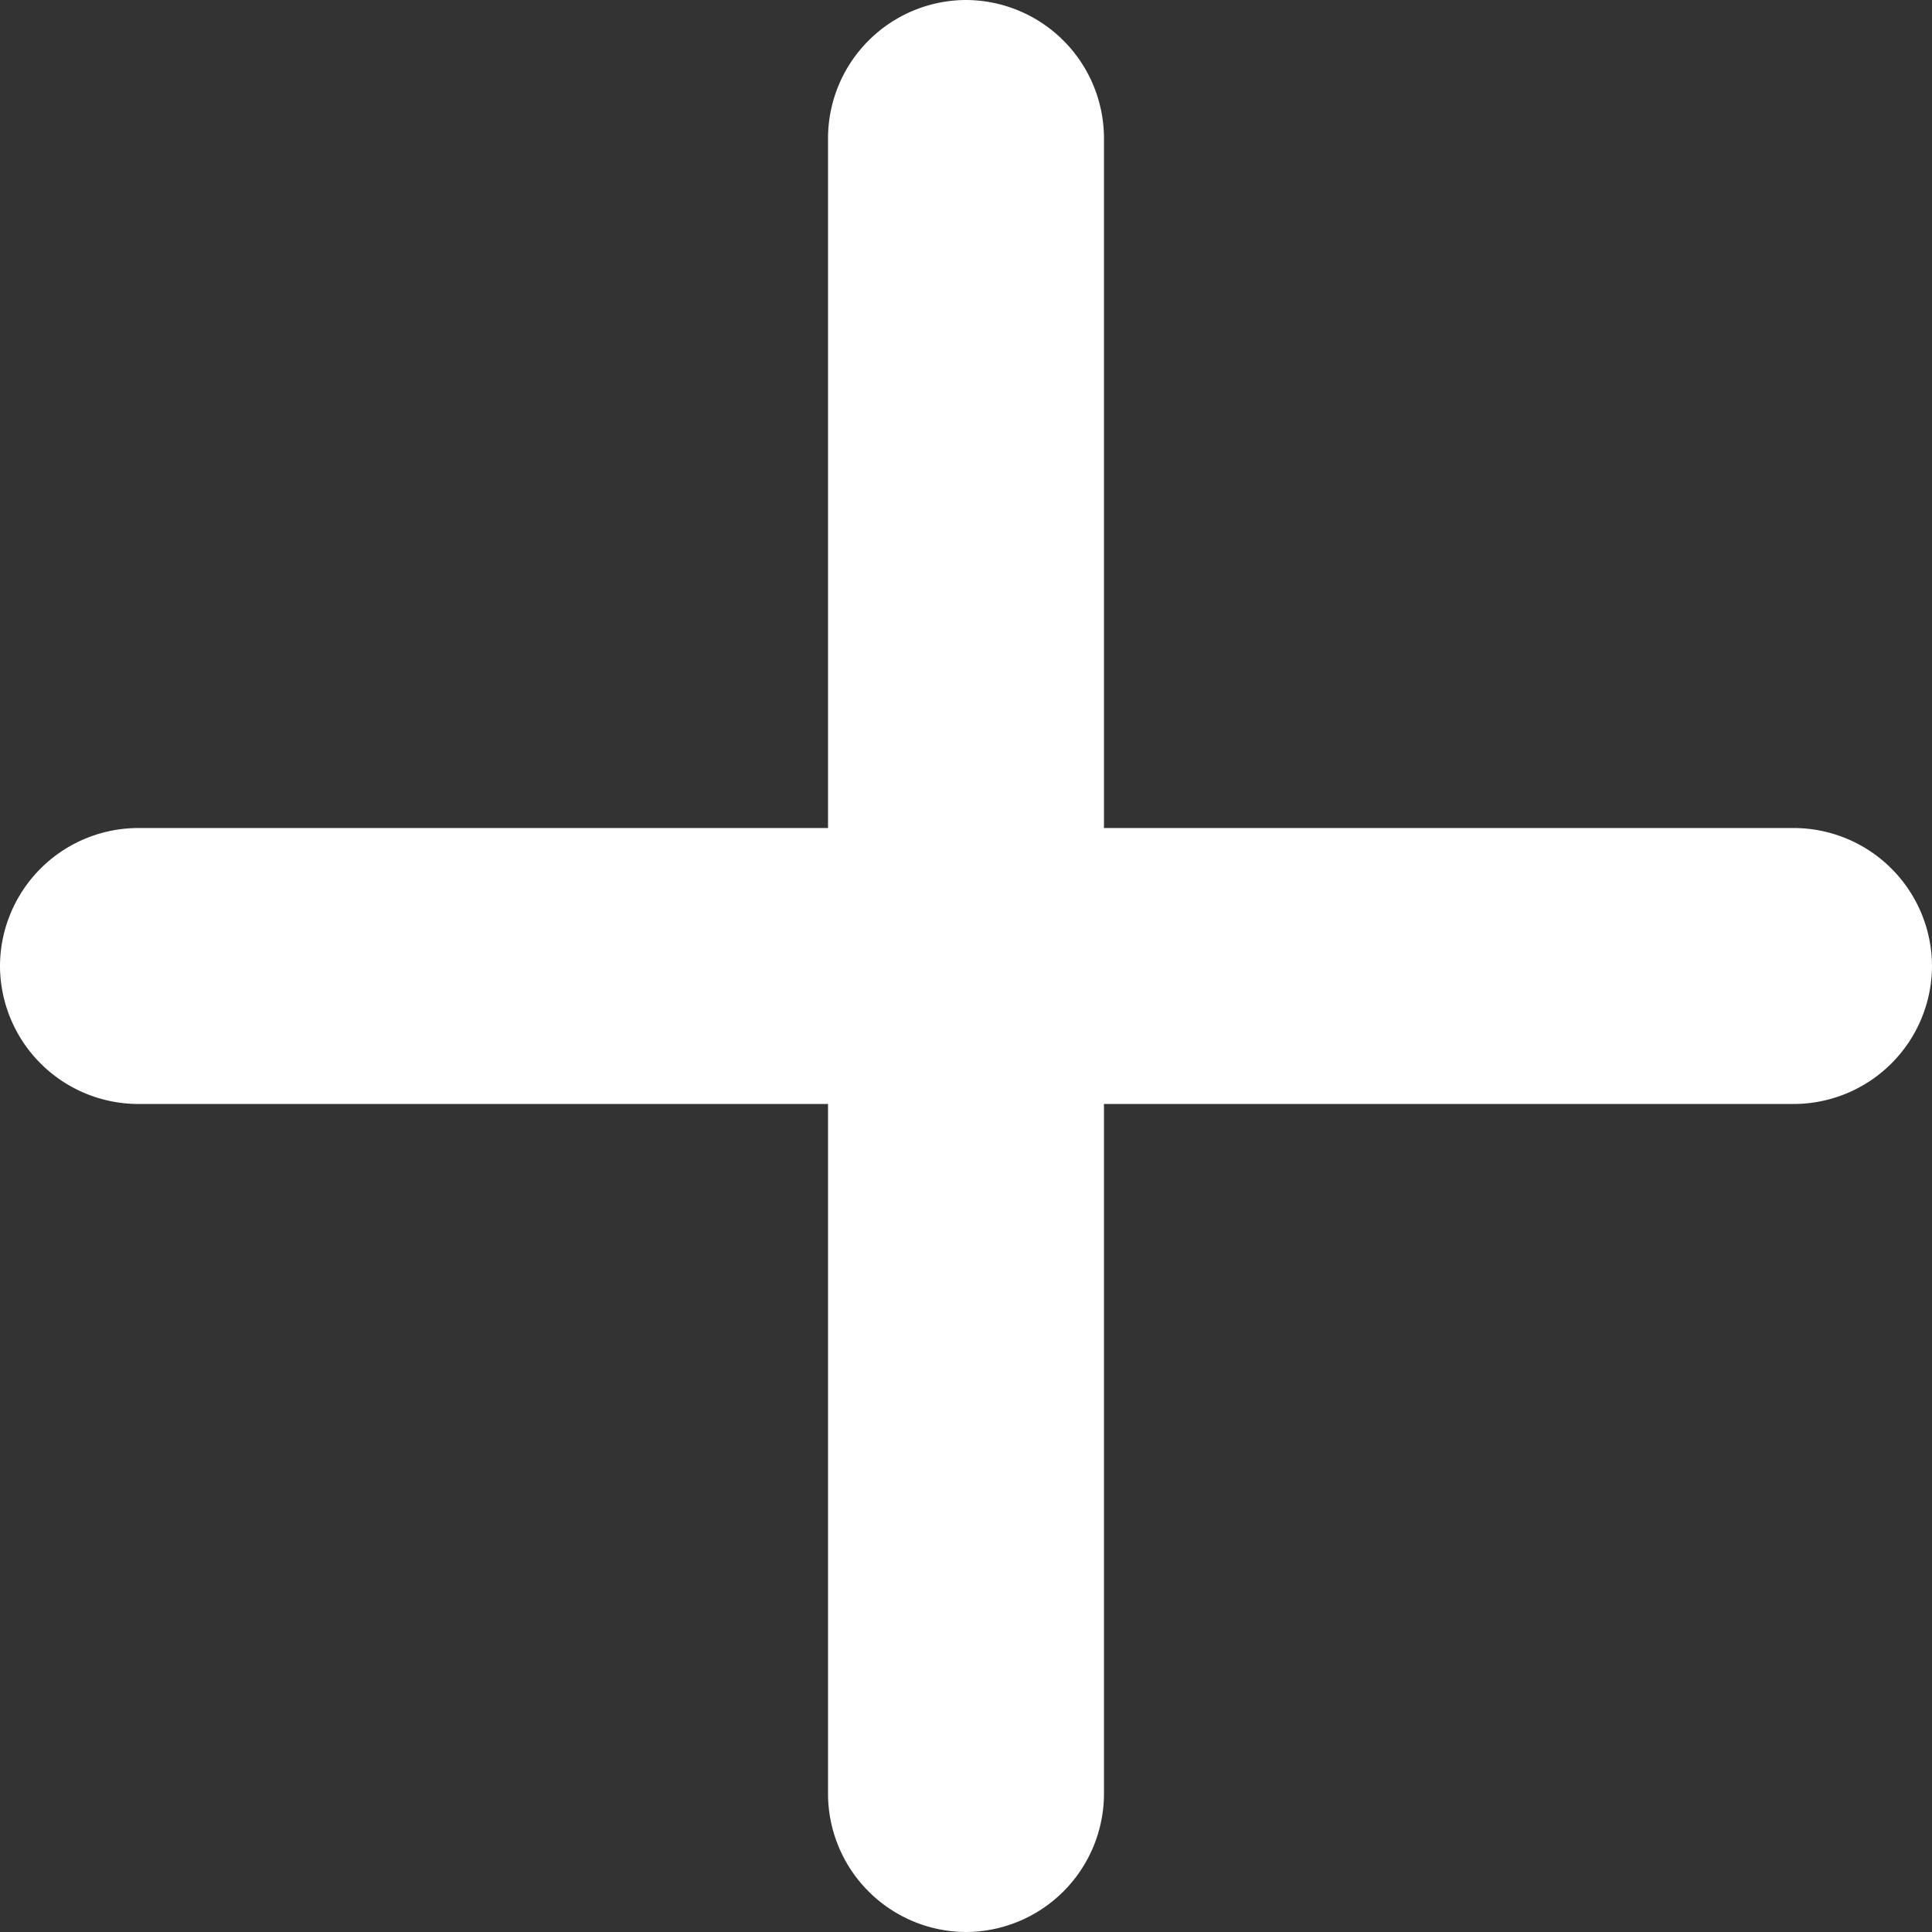 <svg xmlns="http://www.w3.org/2000/svg" width="12" height="12" fill="none" xmlns:v="https://vecta.io/nano"><rect width="100%" height="100%" fill="#333333" stroke="none"/><path d="M11.143 6.857H6.857v4.286A.86.86 0 0 1 6 12a.86.86 0 0 1-.857-.857V6.857H.857A.86.86 0 0 1 0 6a.86.86 0 0 1 .857-.857h4.286V.857A.86.86 0 0 1 6 0a.86.86 0 0 1 .857.857v4.286h4.286A.86.86 0 0 1 12 6a.86.86 0 0 1-.857.857z" fill="#fff"/></svg>